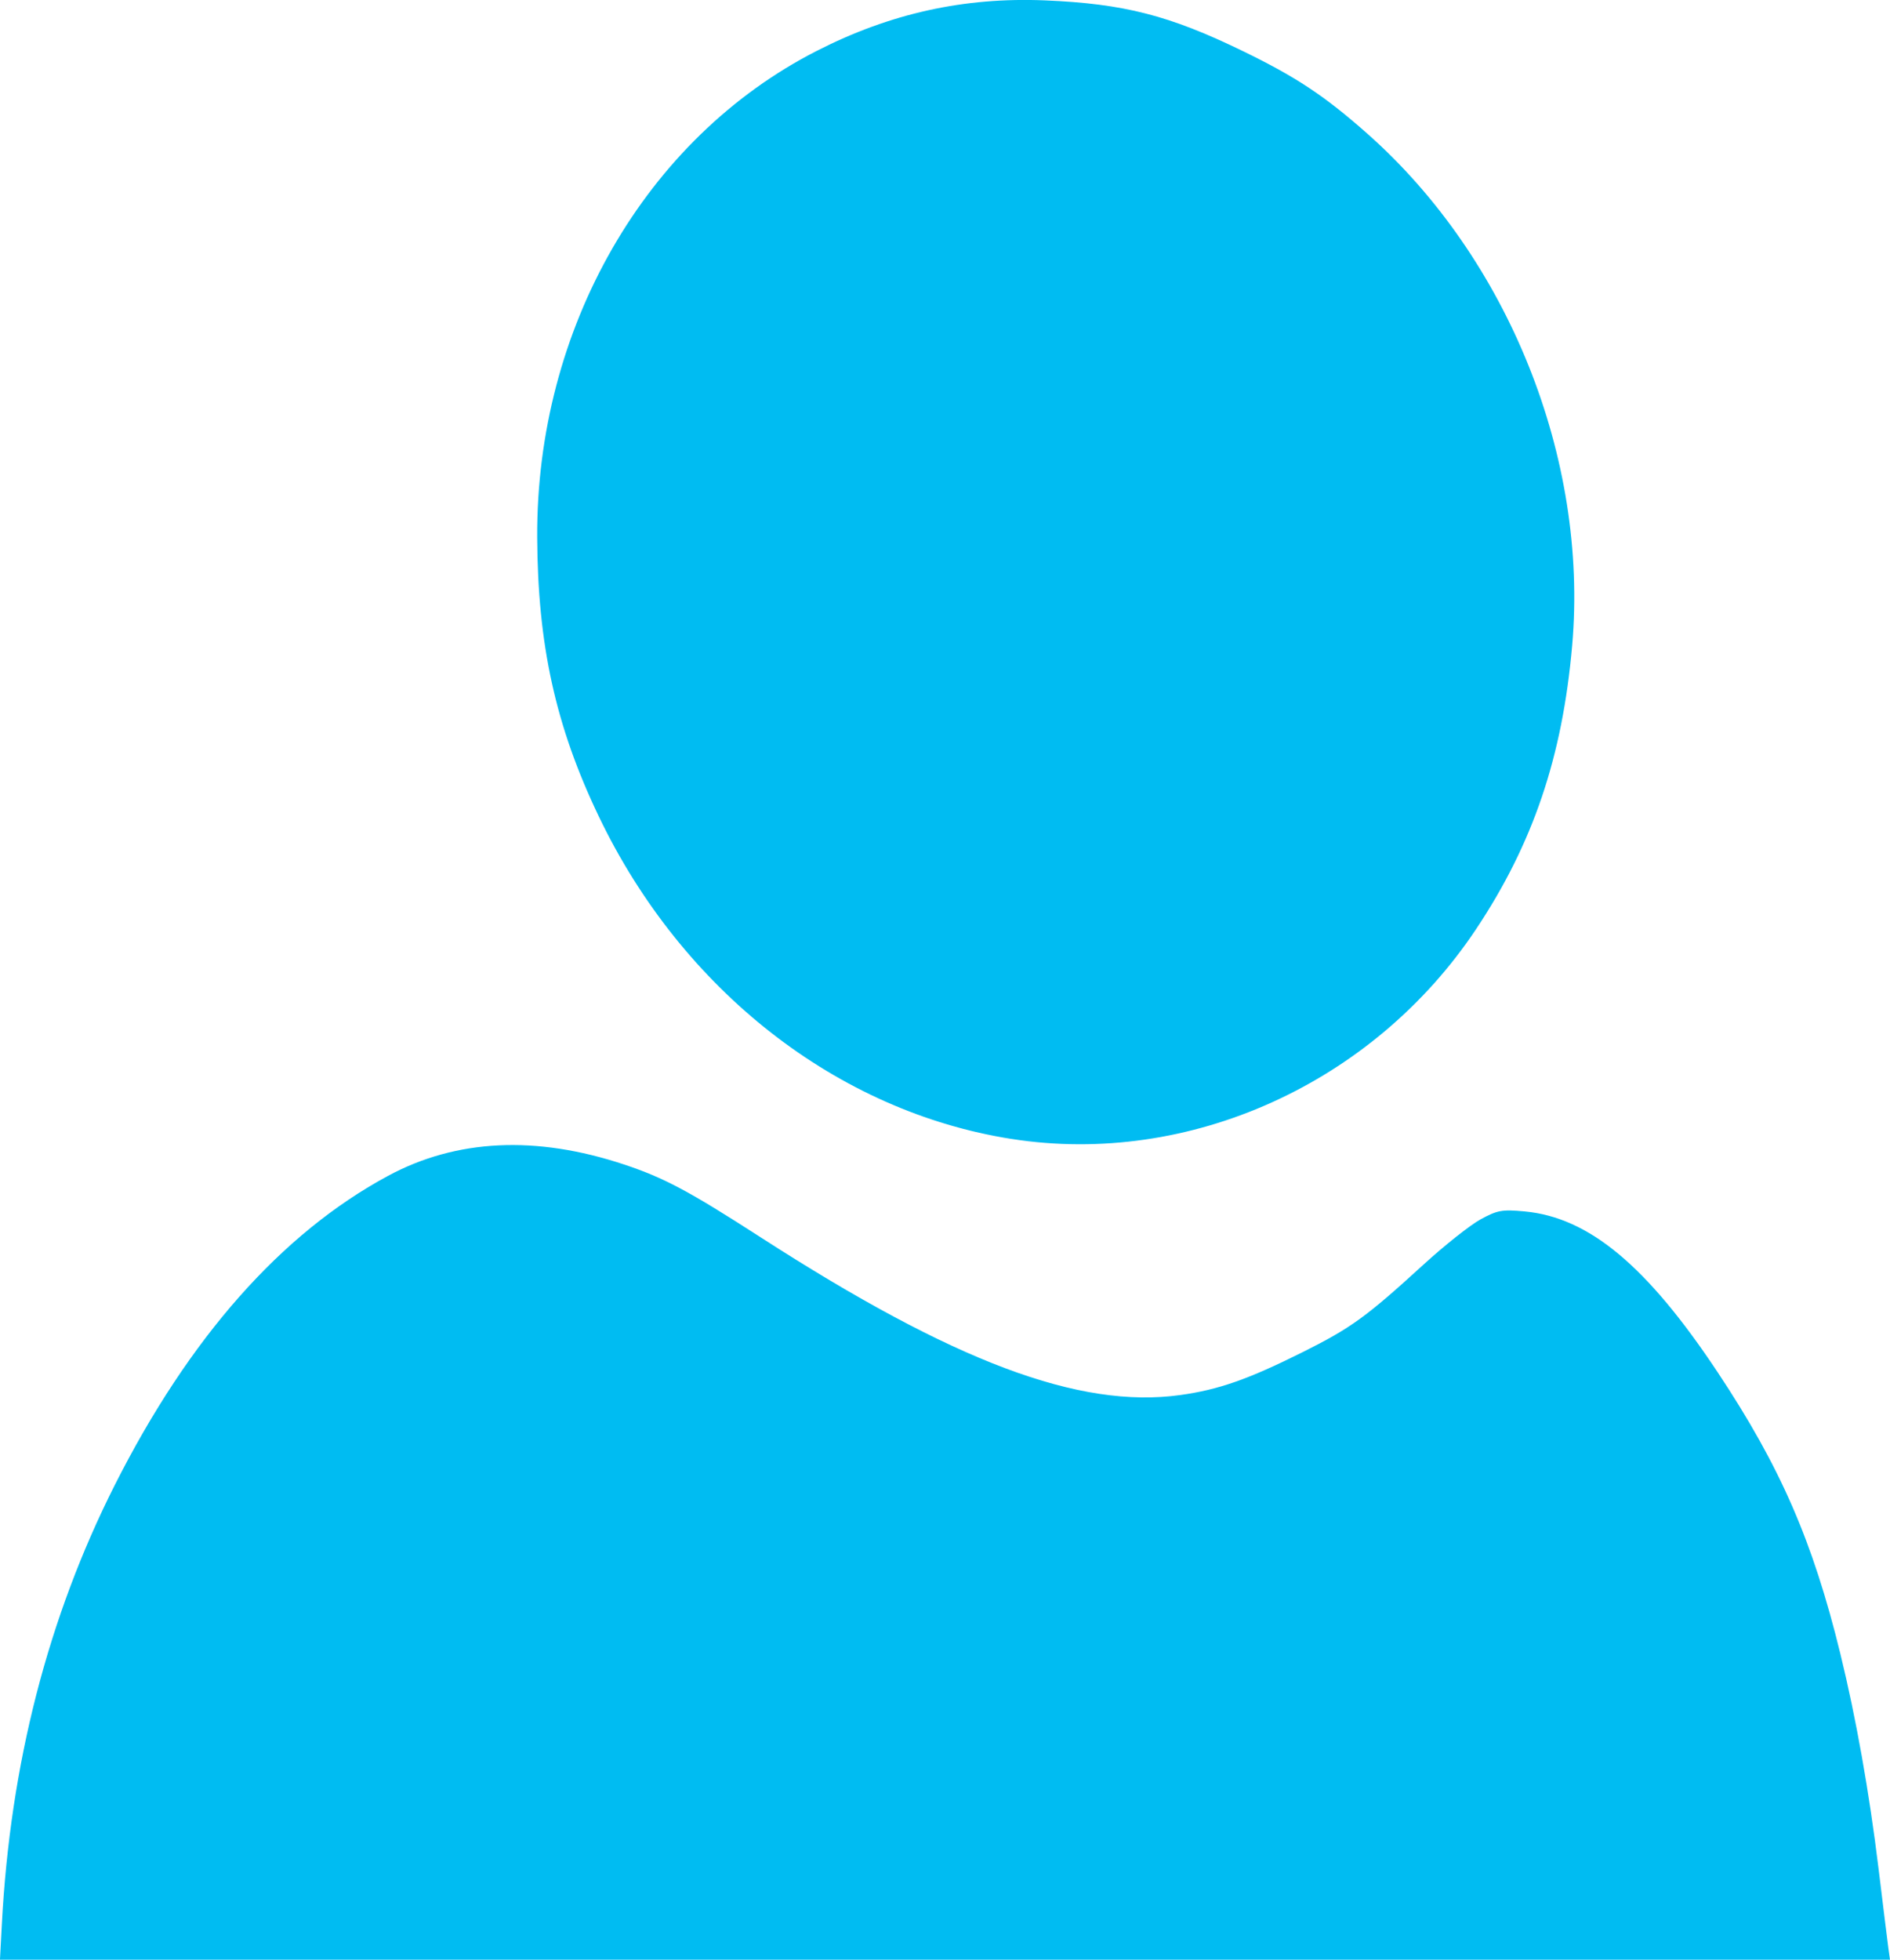 <svg xmlns:dc="http://purl.org/dc/elements/1.1/" xmlns:cc="http://creativecommons.org/ns#" xmlns:rdf="http://www.w3.org/1999/02/22-rdf-syntax-ns#" xmlns="http://www.w3.org/2000/svg" width="67.524" height="70">
    <path d="m -40.525,513.563 c 0.3,-5.716 1.65,-10.964 4.036,-15.688 2.659,-5.265 5.948,-8.985 9.76,-11.041 2.441,-1.316 5.283,-1.453 8.433,-0.407 1.429,0.475 2.312,0.945 4.875,2.598 6.911,4.456 11.39,6.139 15.001,5.637 1.366,-0.19 2.424,-0.561 4.365,-1.53 1.731,-0.864 2.268,-1.253 4.319,-3.127 0.754,-0.689 1.673,-1.417 2.043,-1.619 0.601,-0.327 0.768,-0.357 1.573,-0.282 2.298,0.214 4.369,1.94 6.898,5.748 2.236,3.367 3.395,6.023 4.379,10.043 0.564,2.304 1.035,4.952 1.37,7.71 0.156,1.284 0.311,2.535 0.344,2.781 l 0.061,0.446 -33.762,0 -33.762,0 0.067,-1.27 z m 36.079,-28.047 c -6.233,-0.975 -11.782,-5.312 -14.758,-11.534 -1.538,-3.214 -2.177,-6.115 -2.195,-9.957 -0.035,-7.469 3.863,-14.249 9.991,-17.376 2.622,-1.338 5.261,-1.921 8.15,-1.802 2.816,0.117 4.447,0.535 7.072,1.812 1.904,0.926 2.911,1.593 4.427,2.932 5.055,4.463 7.92,11.606 7.337,18.295 -0.347,3.978 -1.4,7.086 -3.437,10.141 -3.676,5.513 -10.248,8.48 -16.585,7.489 z" fill="#00bcf2" transform="translate(40.591 -444.833)"/>
</svg>
